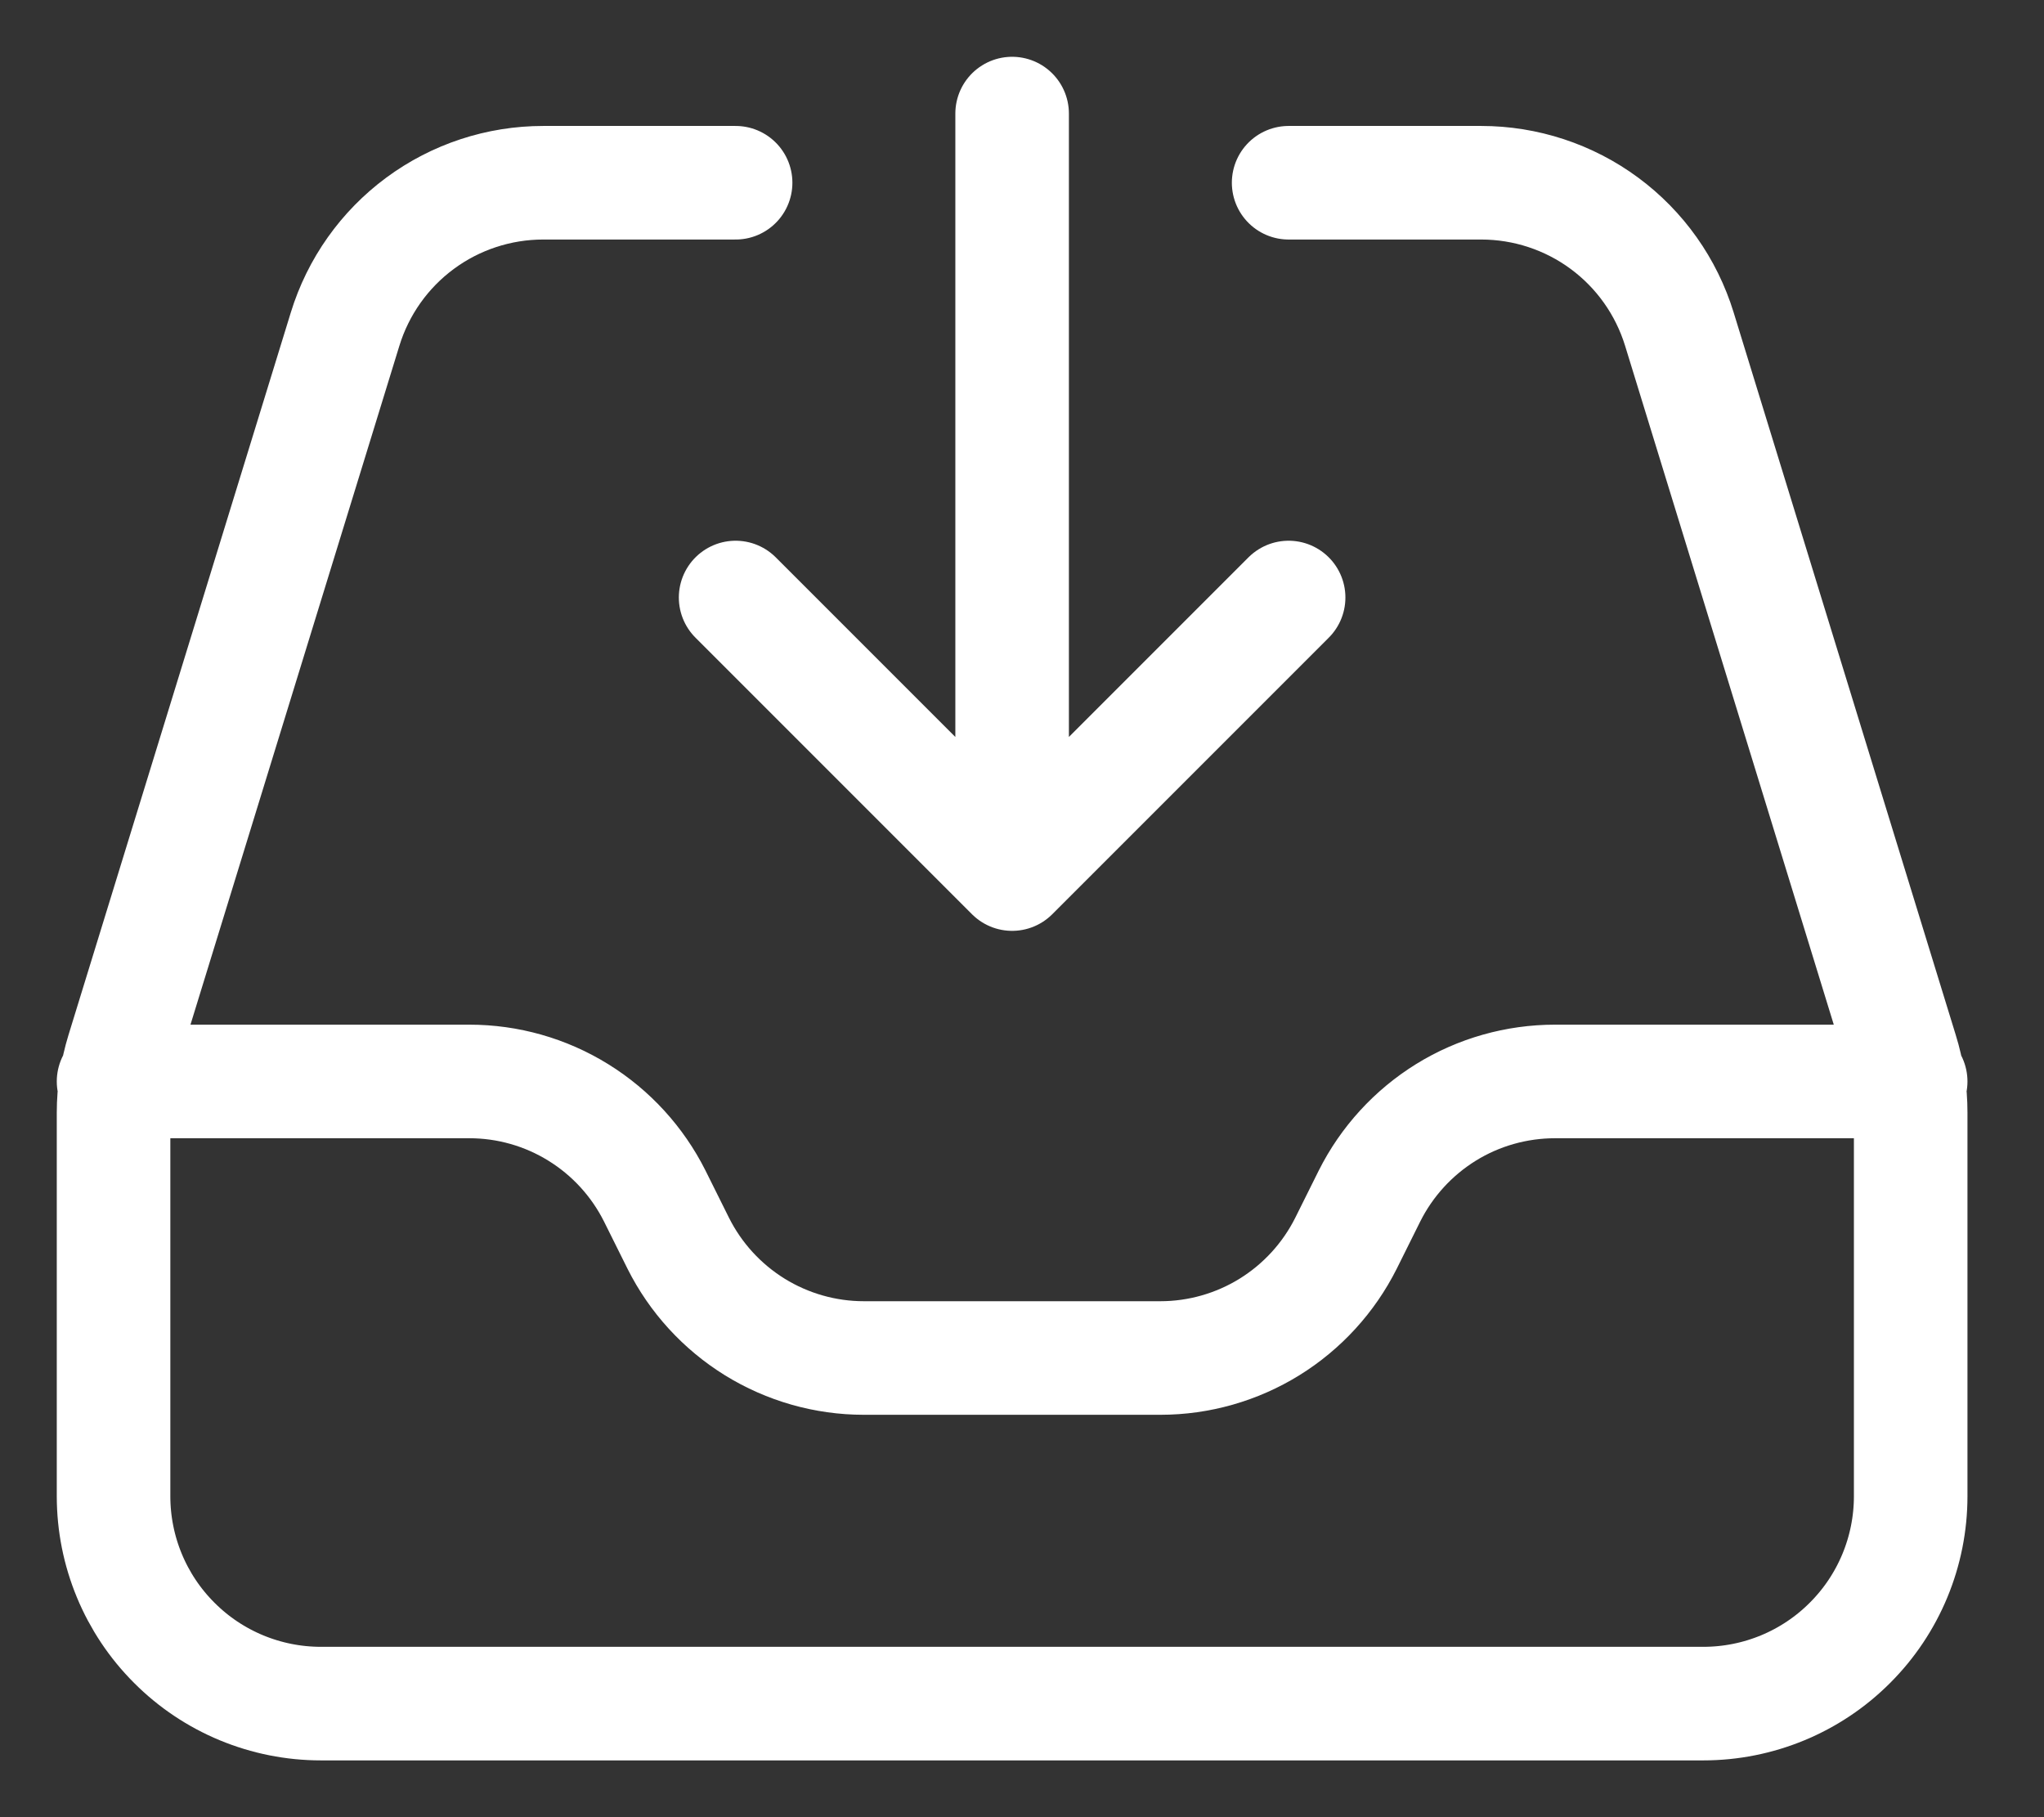 <svg width="18" height="16" viewBox="0 0 18 16" fill="none" xmlns="http://www.w3.org/2000/svg">
<rect x="0" y="0" width="18" height="16" fill="#333333" stroke="none"/>
<path d="M6.478 1.609H4.784C4.393 1.609 4.013 1.734 3.699 1.966C3.385 2.198 3.154 2.524 3.039 2.898L1.081 9.26C1.028 9.433 1 9.614 1 9.796V13.174C1 13.658 1.192 14.123 1.535 14.465C1.877 14.808 2.342 15 2.826 15H15C15.484 15 15.949 14.808 16.291 14.465C16.634 14.123 16.826 13.658 16.826 13.174V9.796C16.826 9.614 16.799 9.433 16.745 9.26L14.789 2.898C14.674 2.524 14.443 2.198 14.129 1.966C13.815 1.734 13.434 1.609 13.044 1.609H11.348M1 9.522H4.133C4.472 9.522 4.804 9.616 5.093 9.795C5.381 9.973 5.614 10.228 5.766 10.531L5.973 10.947C6.125 11.25 6.358 11.505 6.647 11.684C6.935 11.862 7.268 11.957 7.607 11.957H10.219C10.558 11.957 10.891 11.862 11.179 11.684C11.468 11.505 11.701 11.25 11.853 10.947L12.06 10.531C12.212 10.228 12.445 9.973 12.734 9.794C13.022 9.616 13.355 9.522 13.694 9.522H16.826M8.913 1V7.696M8.913 7.696L6.478 5.261M8.913 7.696L11.348 5.261" stroke="white" stroke-linecap="round" stroke-linejoin="round"/>
</svg>

